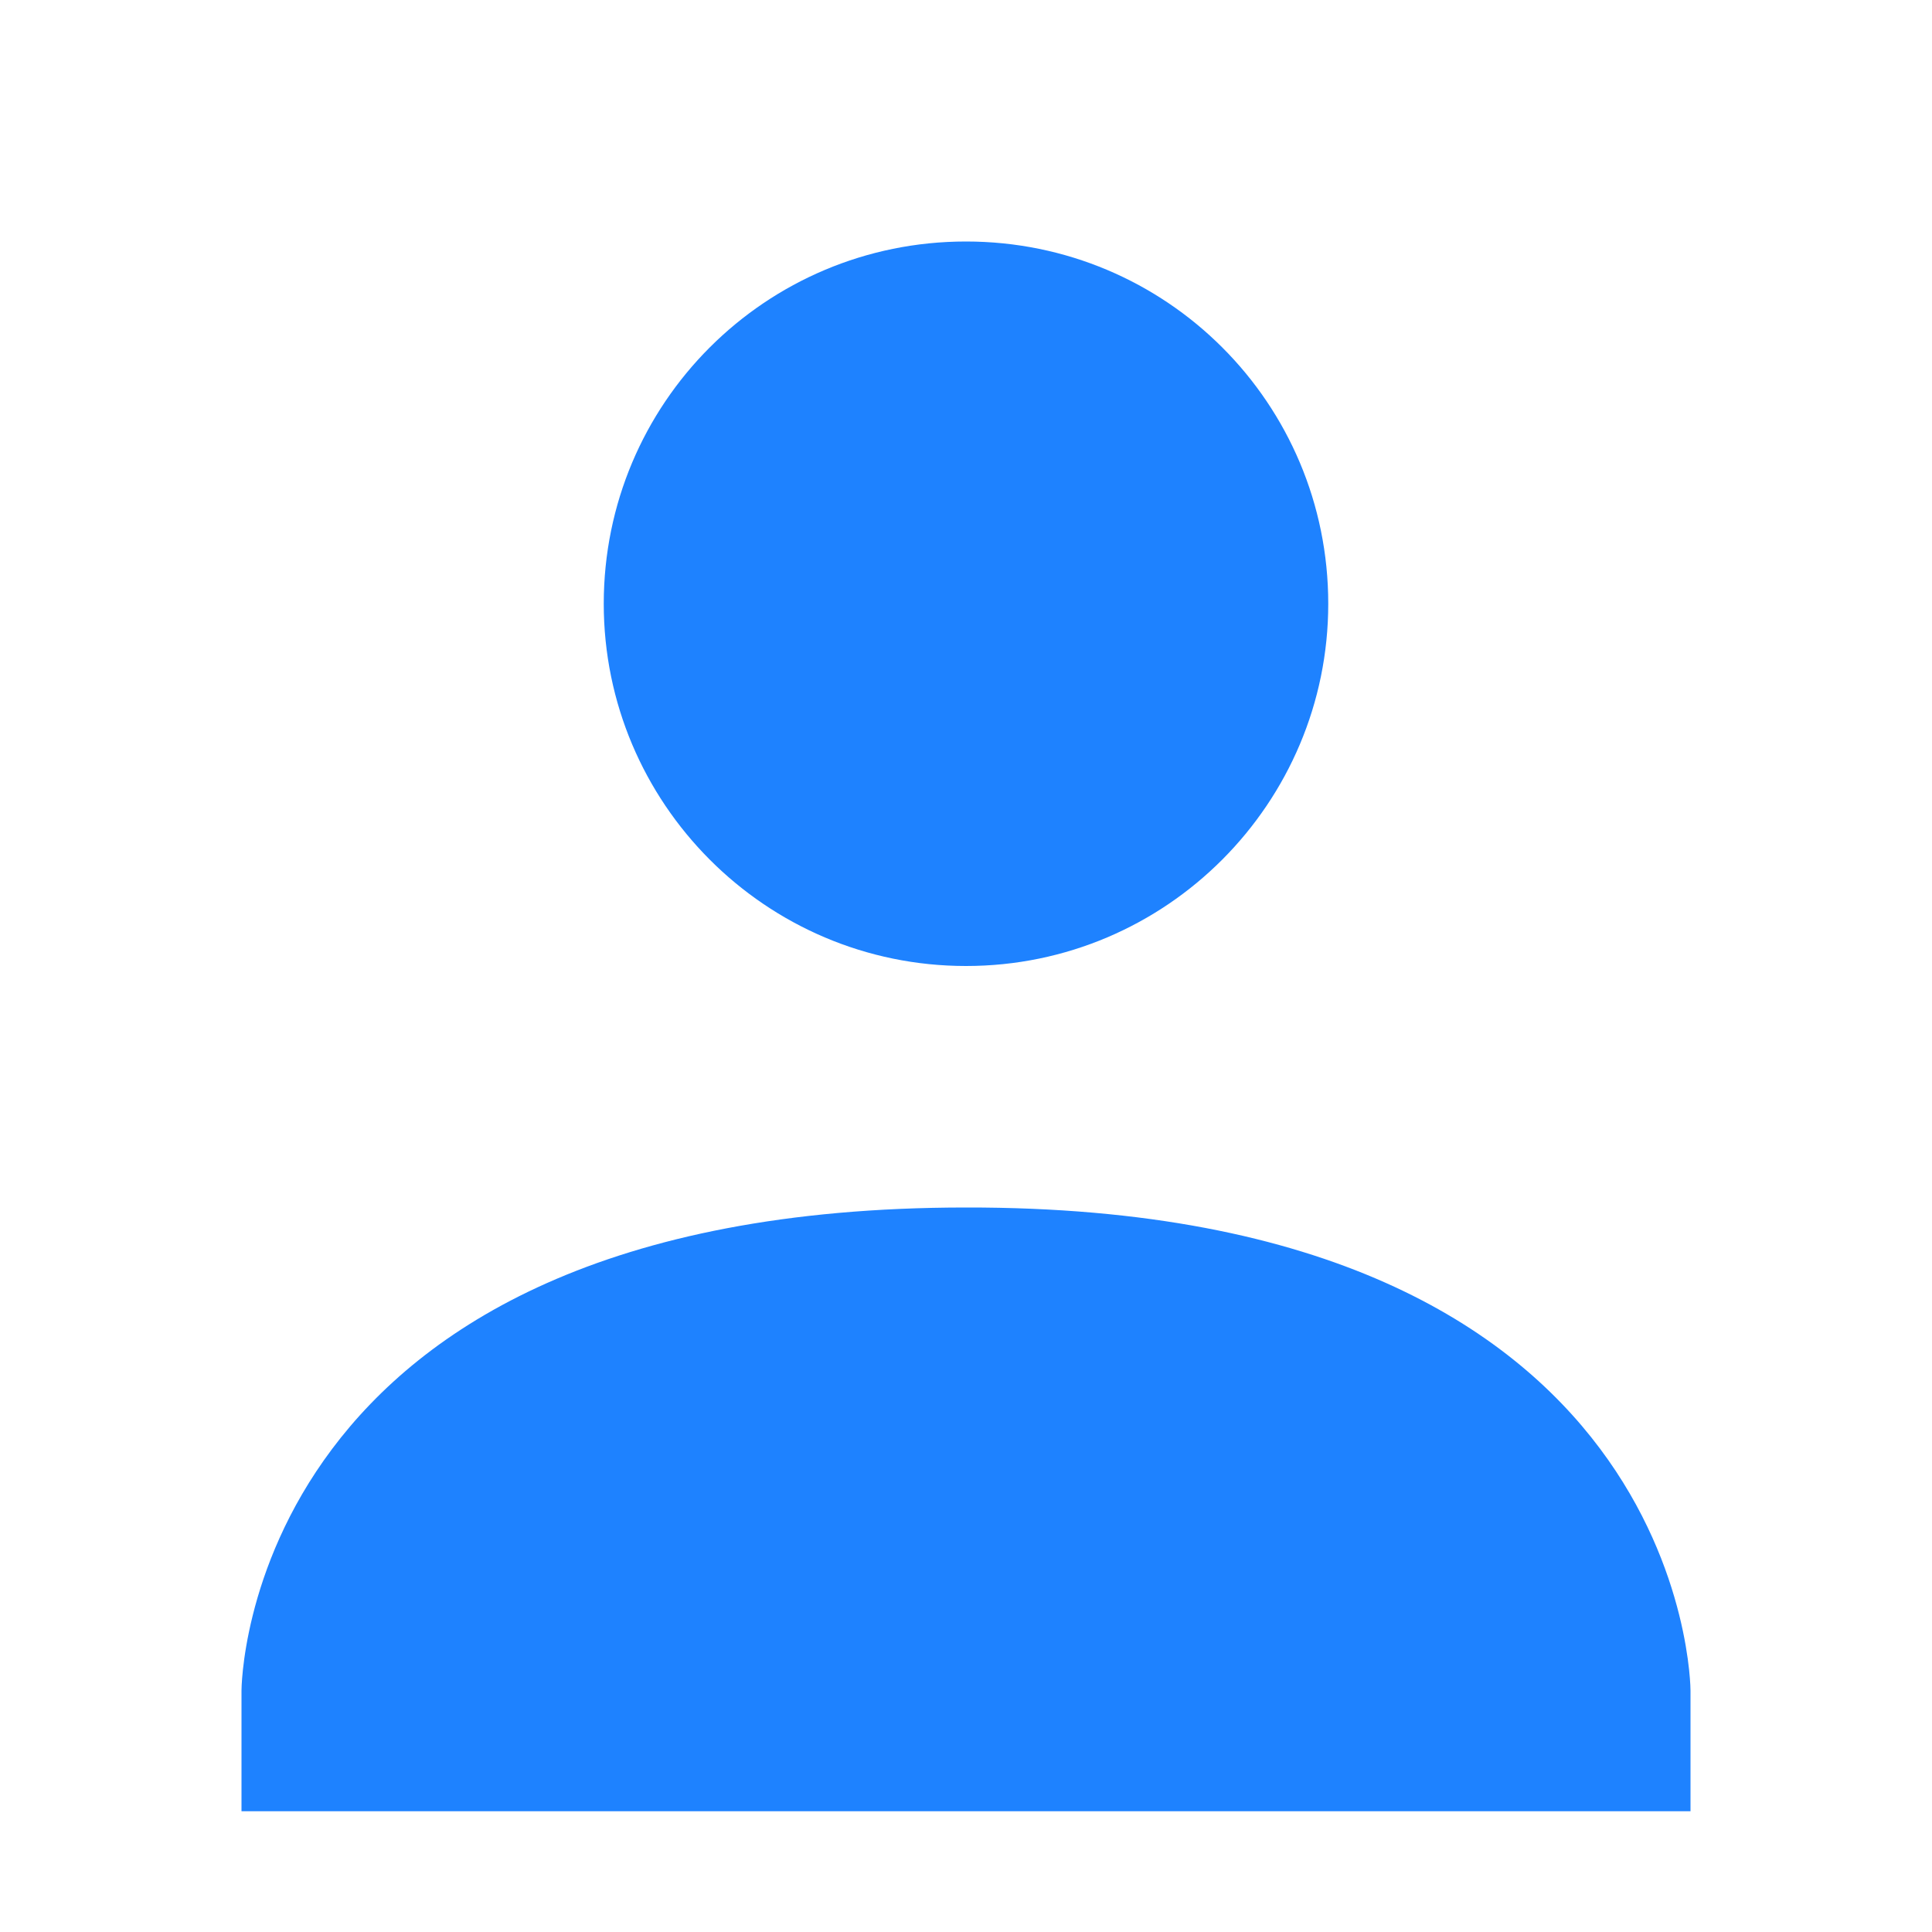 <svg xmlns="http://www.w3.org/2000/svg" width="16" height="16" version="1.1">
 <path style="" d="M 8,2 C 9.66,2 11,3.34 11,5 11,6.65 9.66,8 8,8 6.34,8 5,6.65 5,5 5,3.34 6.34,2 8,2 Z M 8,10 C 14,9.99 14,14 14,14 V 15 H 2 V 14 C 2,14 2,10 8,10 Z" color="#1e82ff" fill="#1e82ff"/>
</svg>
